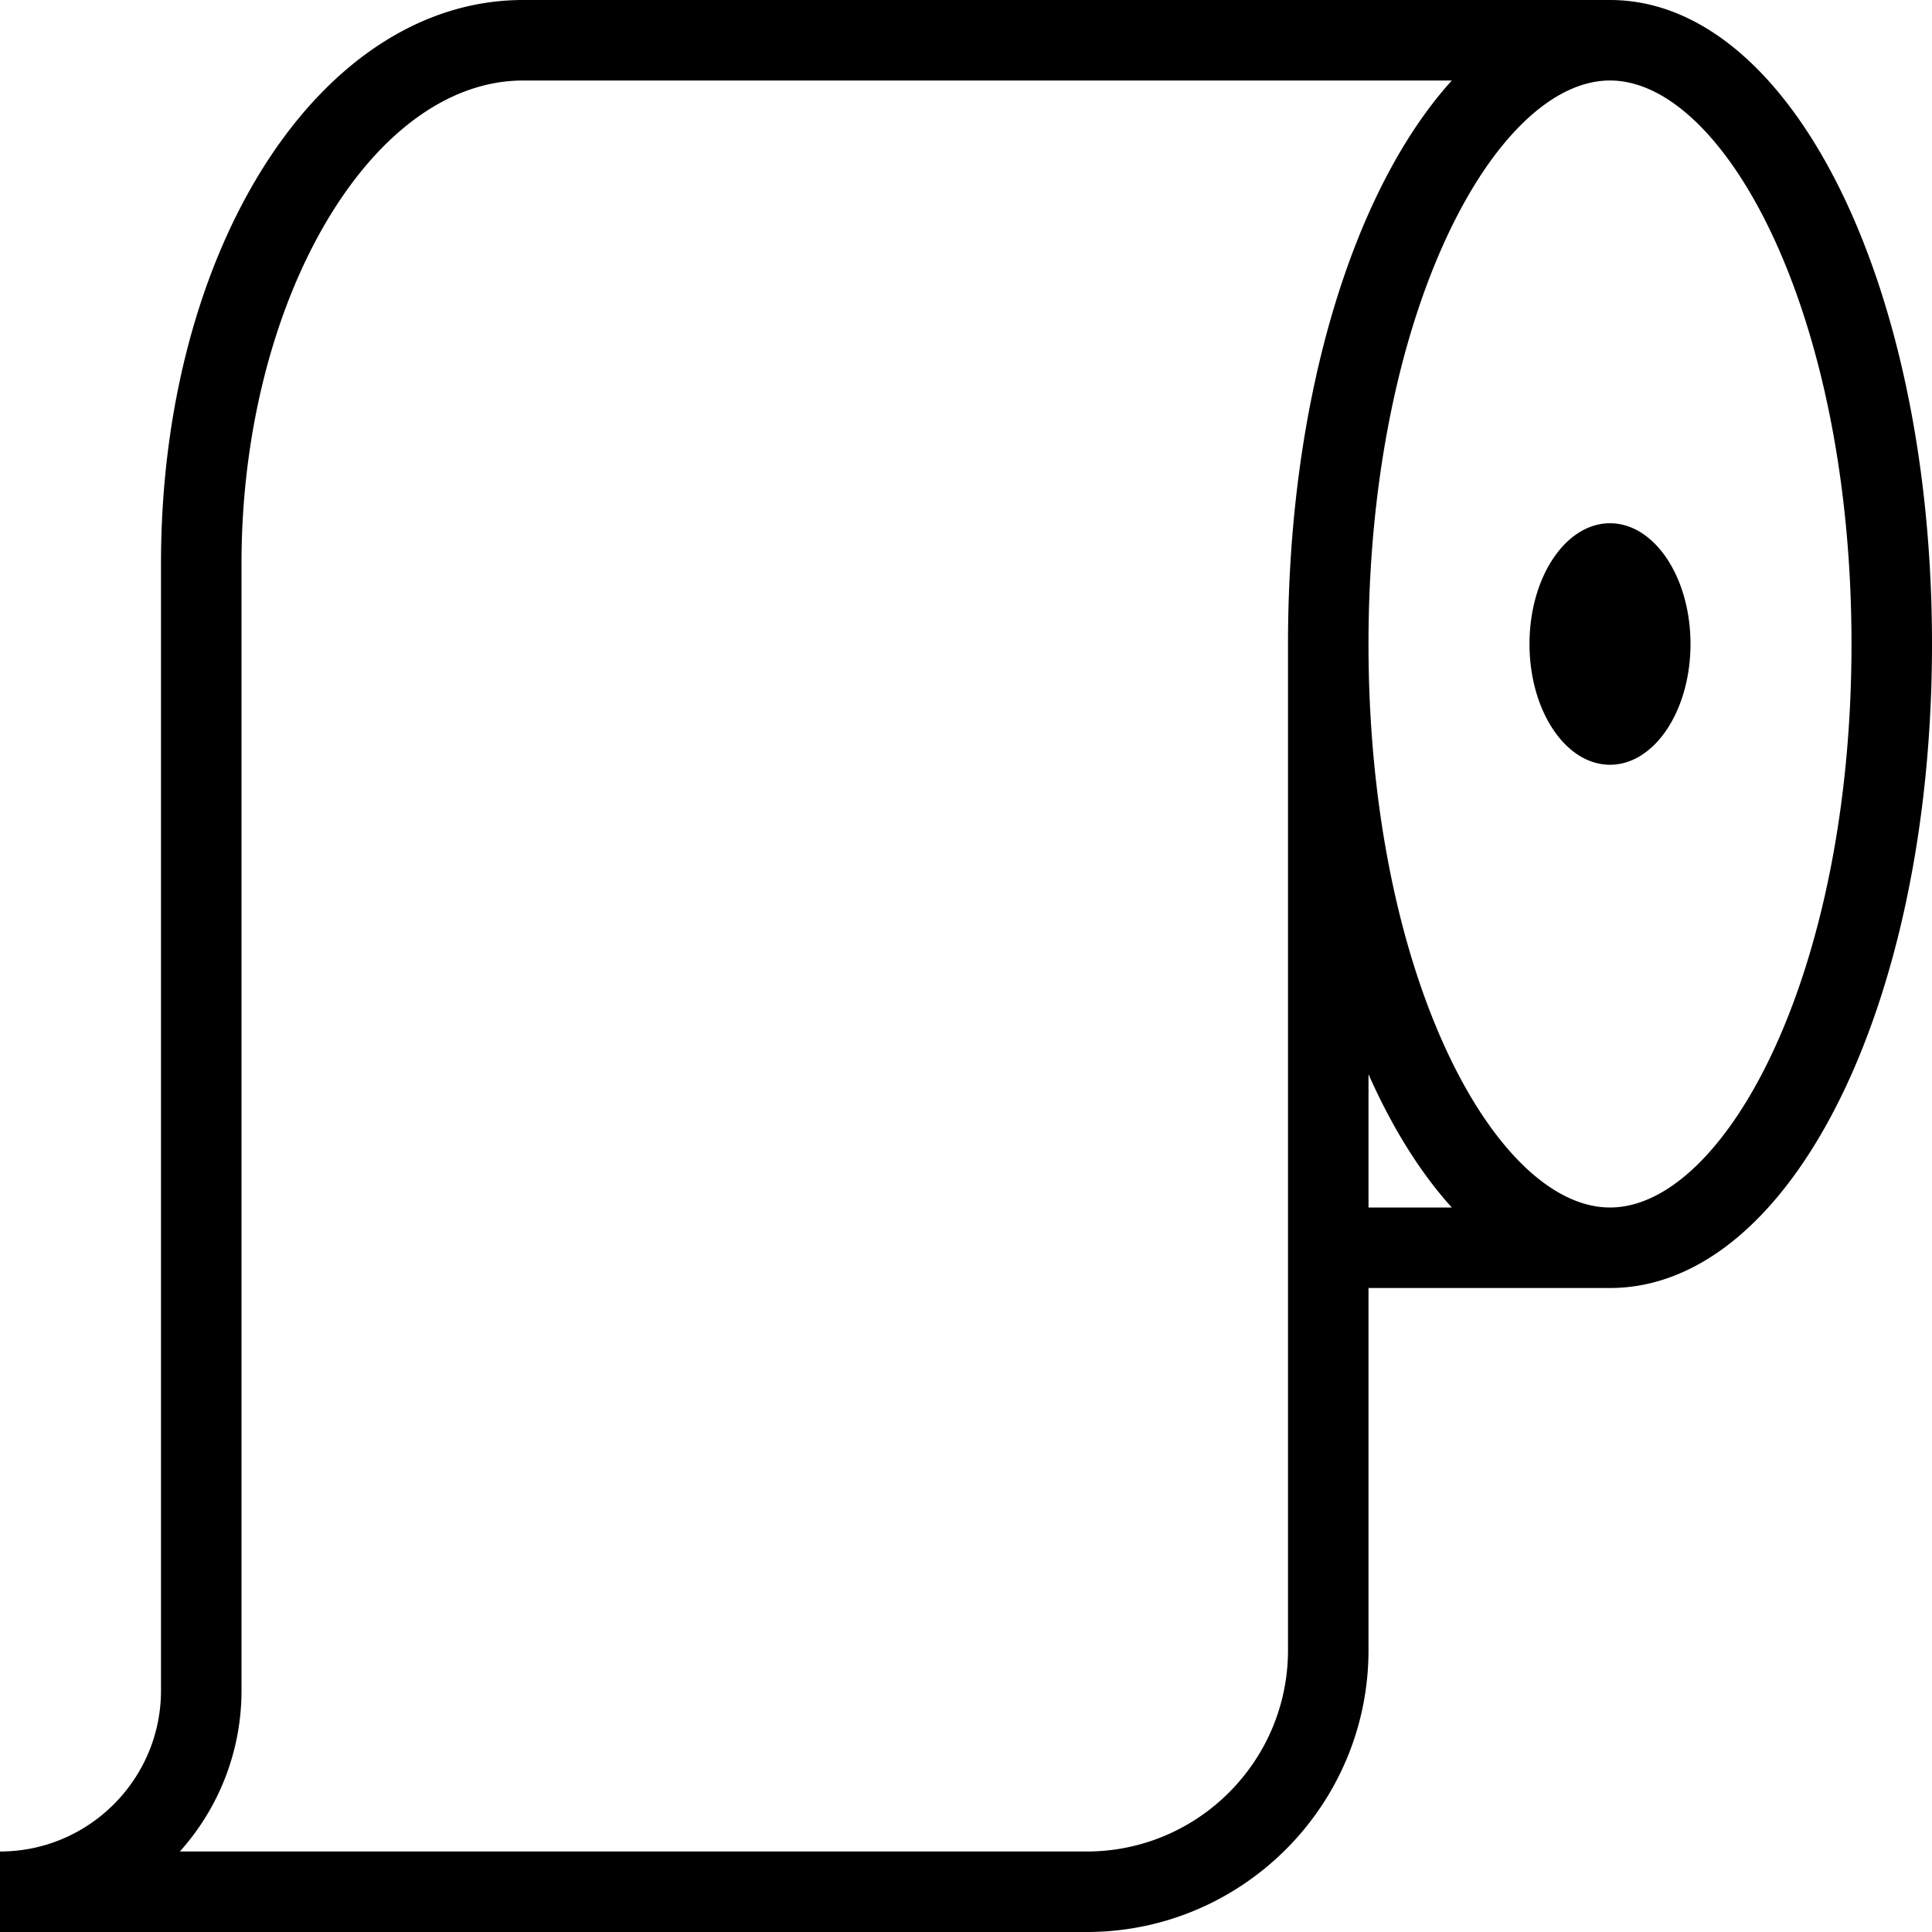 <svg xmlns="http://www.w3.org/2000/svg" width="512" height="512" data-name="Layer 1" viewBox="0 0 24 24"><path d="M20 0H6.5C3.977 0 2 3.075 2 7v14c0 1.103-.897 2-2 2v1h13.5c1.93 0 3.5-1.57 3.5-3.5V16h3c2.243 0 4-3.514 4-8s-1.757-8-4-8Zm-4 8v12.5c0 1.379-1.121 2.5-2.5 2.5H2.234A2.987 2.987 0 0 0 3 21V7c0-3.252 1.603-6 3.5-6h11.535C16.811 2.353 16 4.952 16 8Zm1 7v-1.655c.294.662.643 1.222 1.035 1.655H17Zm3 0c-1.419 0-3-2.875-3-7s1.581-7 3-7 3 2.875 3 7-1.581 7-3 7Zm1-7c0 .828-.448 1.5-1 1.5s-1-.672-1-1.5.448-1.5 1-1.5 1 .672 1 1.5Z"/></svg>